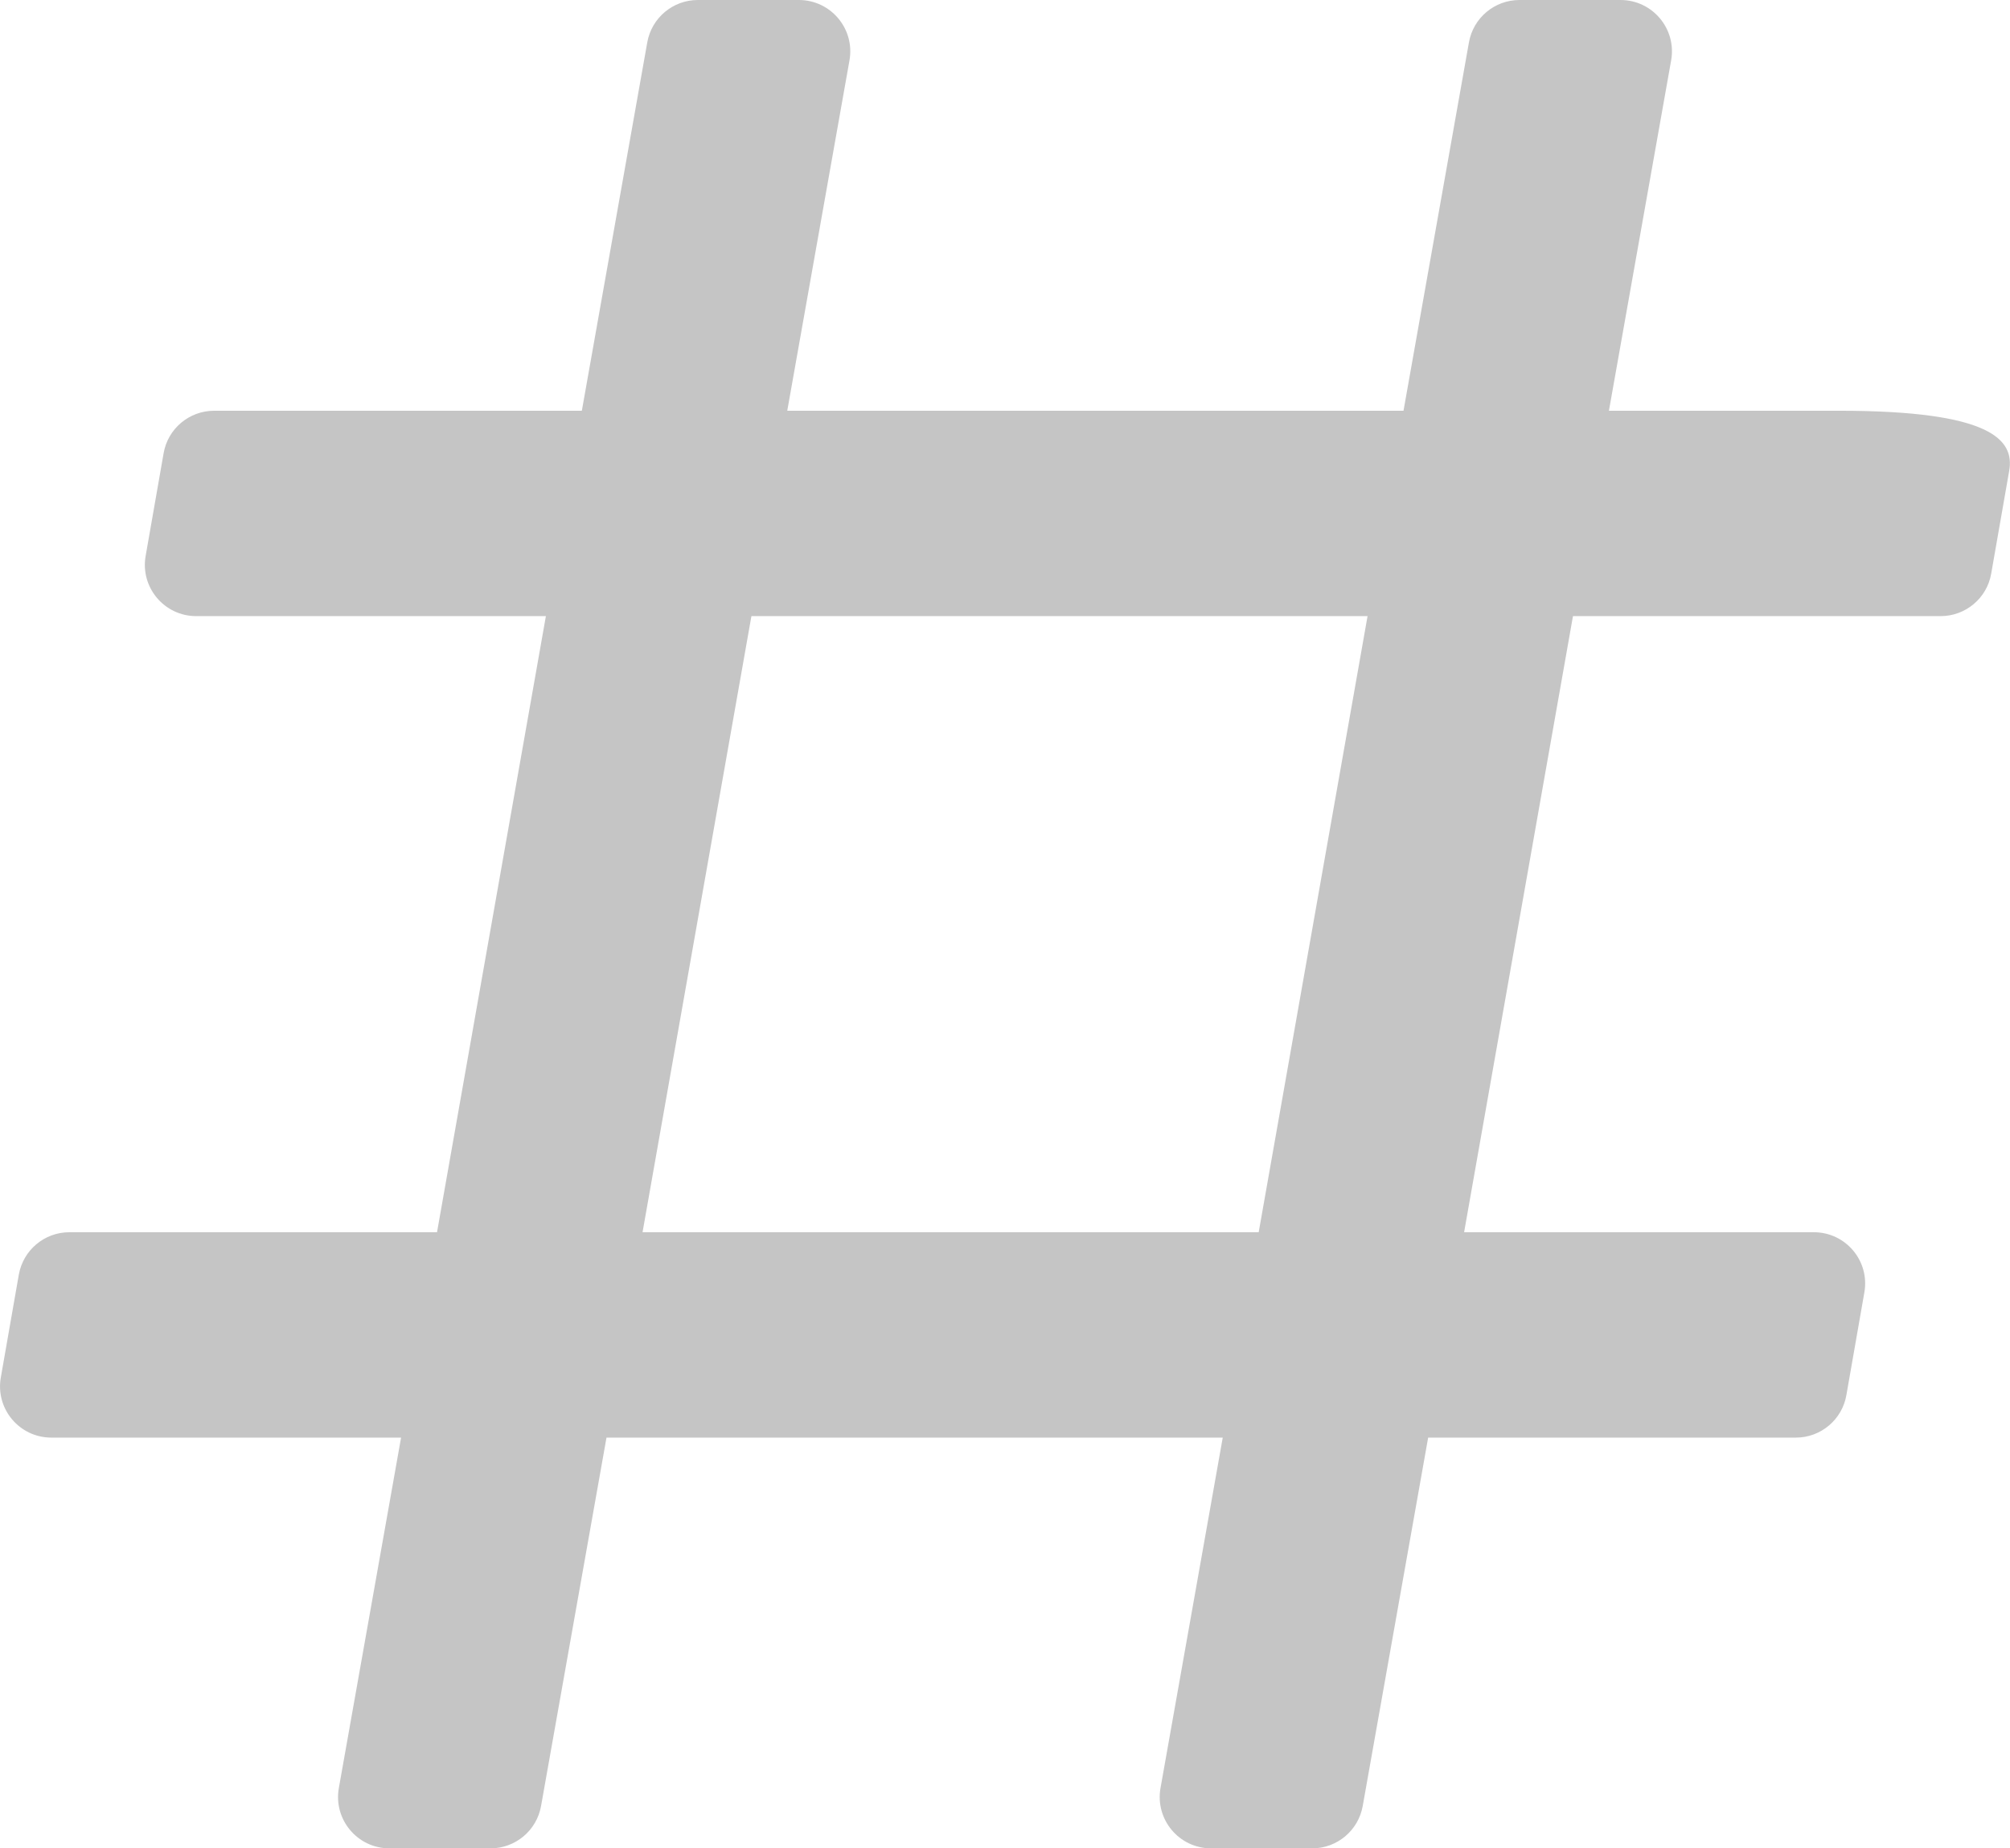 <svg xmlns="http://www.w3.org/2000/svg" viewBox="2.095 3 19.57 18">
	<path d="M 5.887 21 C 5.575 21 5.34 20.719 5.394 20.413 L 6 17 H 2.595 C 2.284 17 2.049 16.72 2.103 16.414 L 2.278 15.414 C 2.32 15.175 2.527 15 2.77 15 H 6.35 L 7.41 9 H 4.005 C 3.695 9 3.459 8.72 3.513 8.414 L 3.688 7.414 C 3.729 7.175 3.937 7 4.18 7 H 7.76 L 8.397 3.413 C 8.439 3.174 8.647 3 8.889 3 H 9.873 C 10.184 3 10.42 3.281 10.366 3.587 L 9.76 7 H 15.76 L 16.397 3.413 C 16.439 3.174 16.647 3 16.889 3 H 17.873 C 18.184 3 18.42 3.281 18.366 3.587 L 17.76 7 H 20 C 21.476 7 21.711 7.28 21.657 7.586 L 21.482 8.586 C 21.441 8.825 21.233 9 20.99 9 H 17.41 L 16.35 15 H 19.755 C 20.066 15 20.301 15.28 20.247 15.586 L 20.072 16.586 C 20.031 16.825 19.823 17 19.58 17 H 16 L 15.363 20.587 C 15.321 20.826 15.113 21 14.871 21 H 13.887 C 13.575 21 13.34 20.719 13.394 20.413 L 14 17 H 8 L 7.363 20.587 C 7.321 20.826 7.113 21 6.871 21 H 5.887 Z M 9.411 9 L 8.351 15 H 14.35 L 15.41 9 H 9.411 Z" fill="#c5c5c5"/>
</svg>